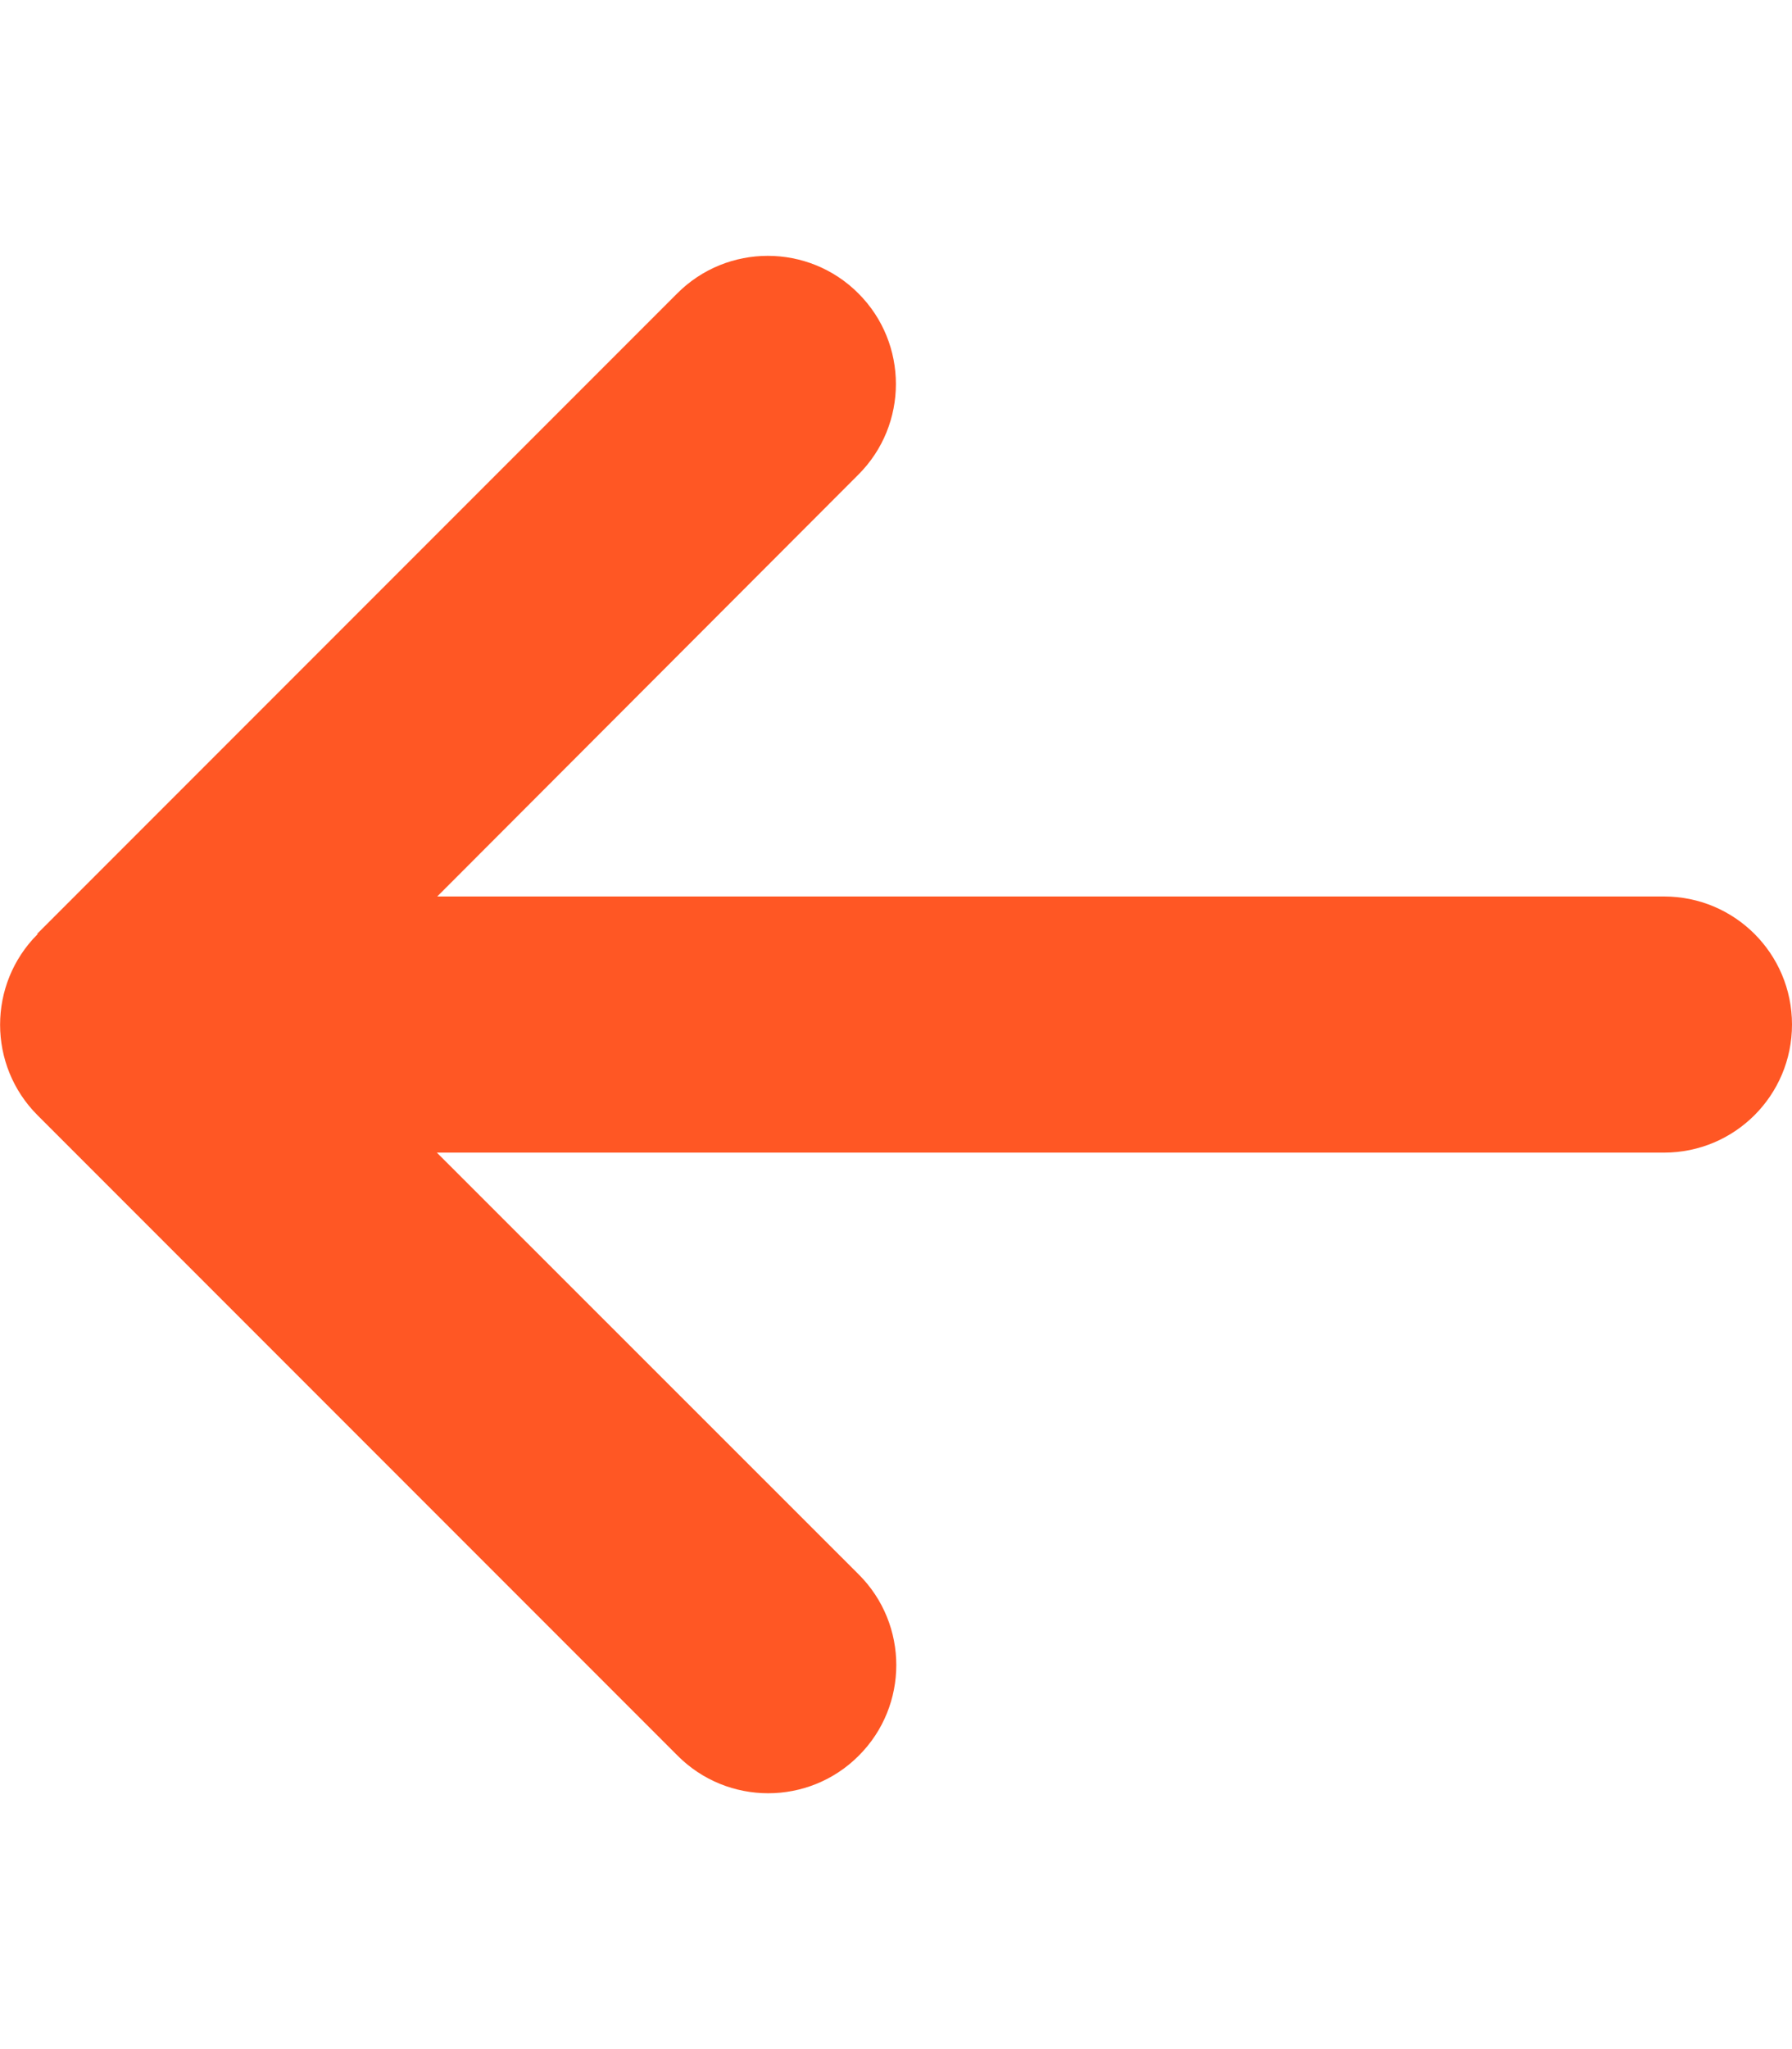 <svg width="14" height="16" viewBox="0 0 14 16" fill="none" xmlns="http://www.w3.org/2000/svg">
<path d="M0.294 7.294C-0.097 7.684 -0.097 8.319 0.294 8.709L5.294 13.709C5.684 14.1 6.319 14.1 6.709 13.709C7.1 13.319 7.1 12.684 6.709 12.294L3.413 9H13C13.553 9 14 8.553 14 8C14 7.447 13.553 7 13 7L3.416 7L6.706 3.706C7.097 3.316 7.097 2.681 6.706 2.291C6.316 1.9 5.681 1.9 5.291 2.291L0.291 7.291L0.294 7.294Z" fill="#FF5724"/>
</svg>
